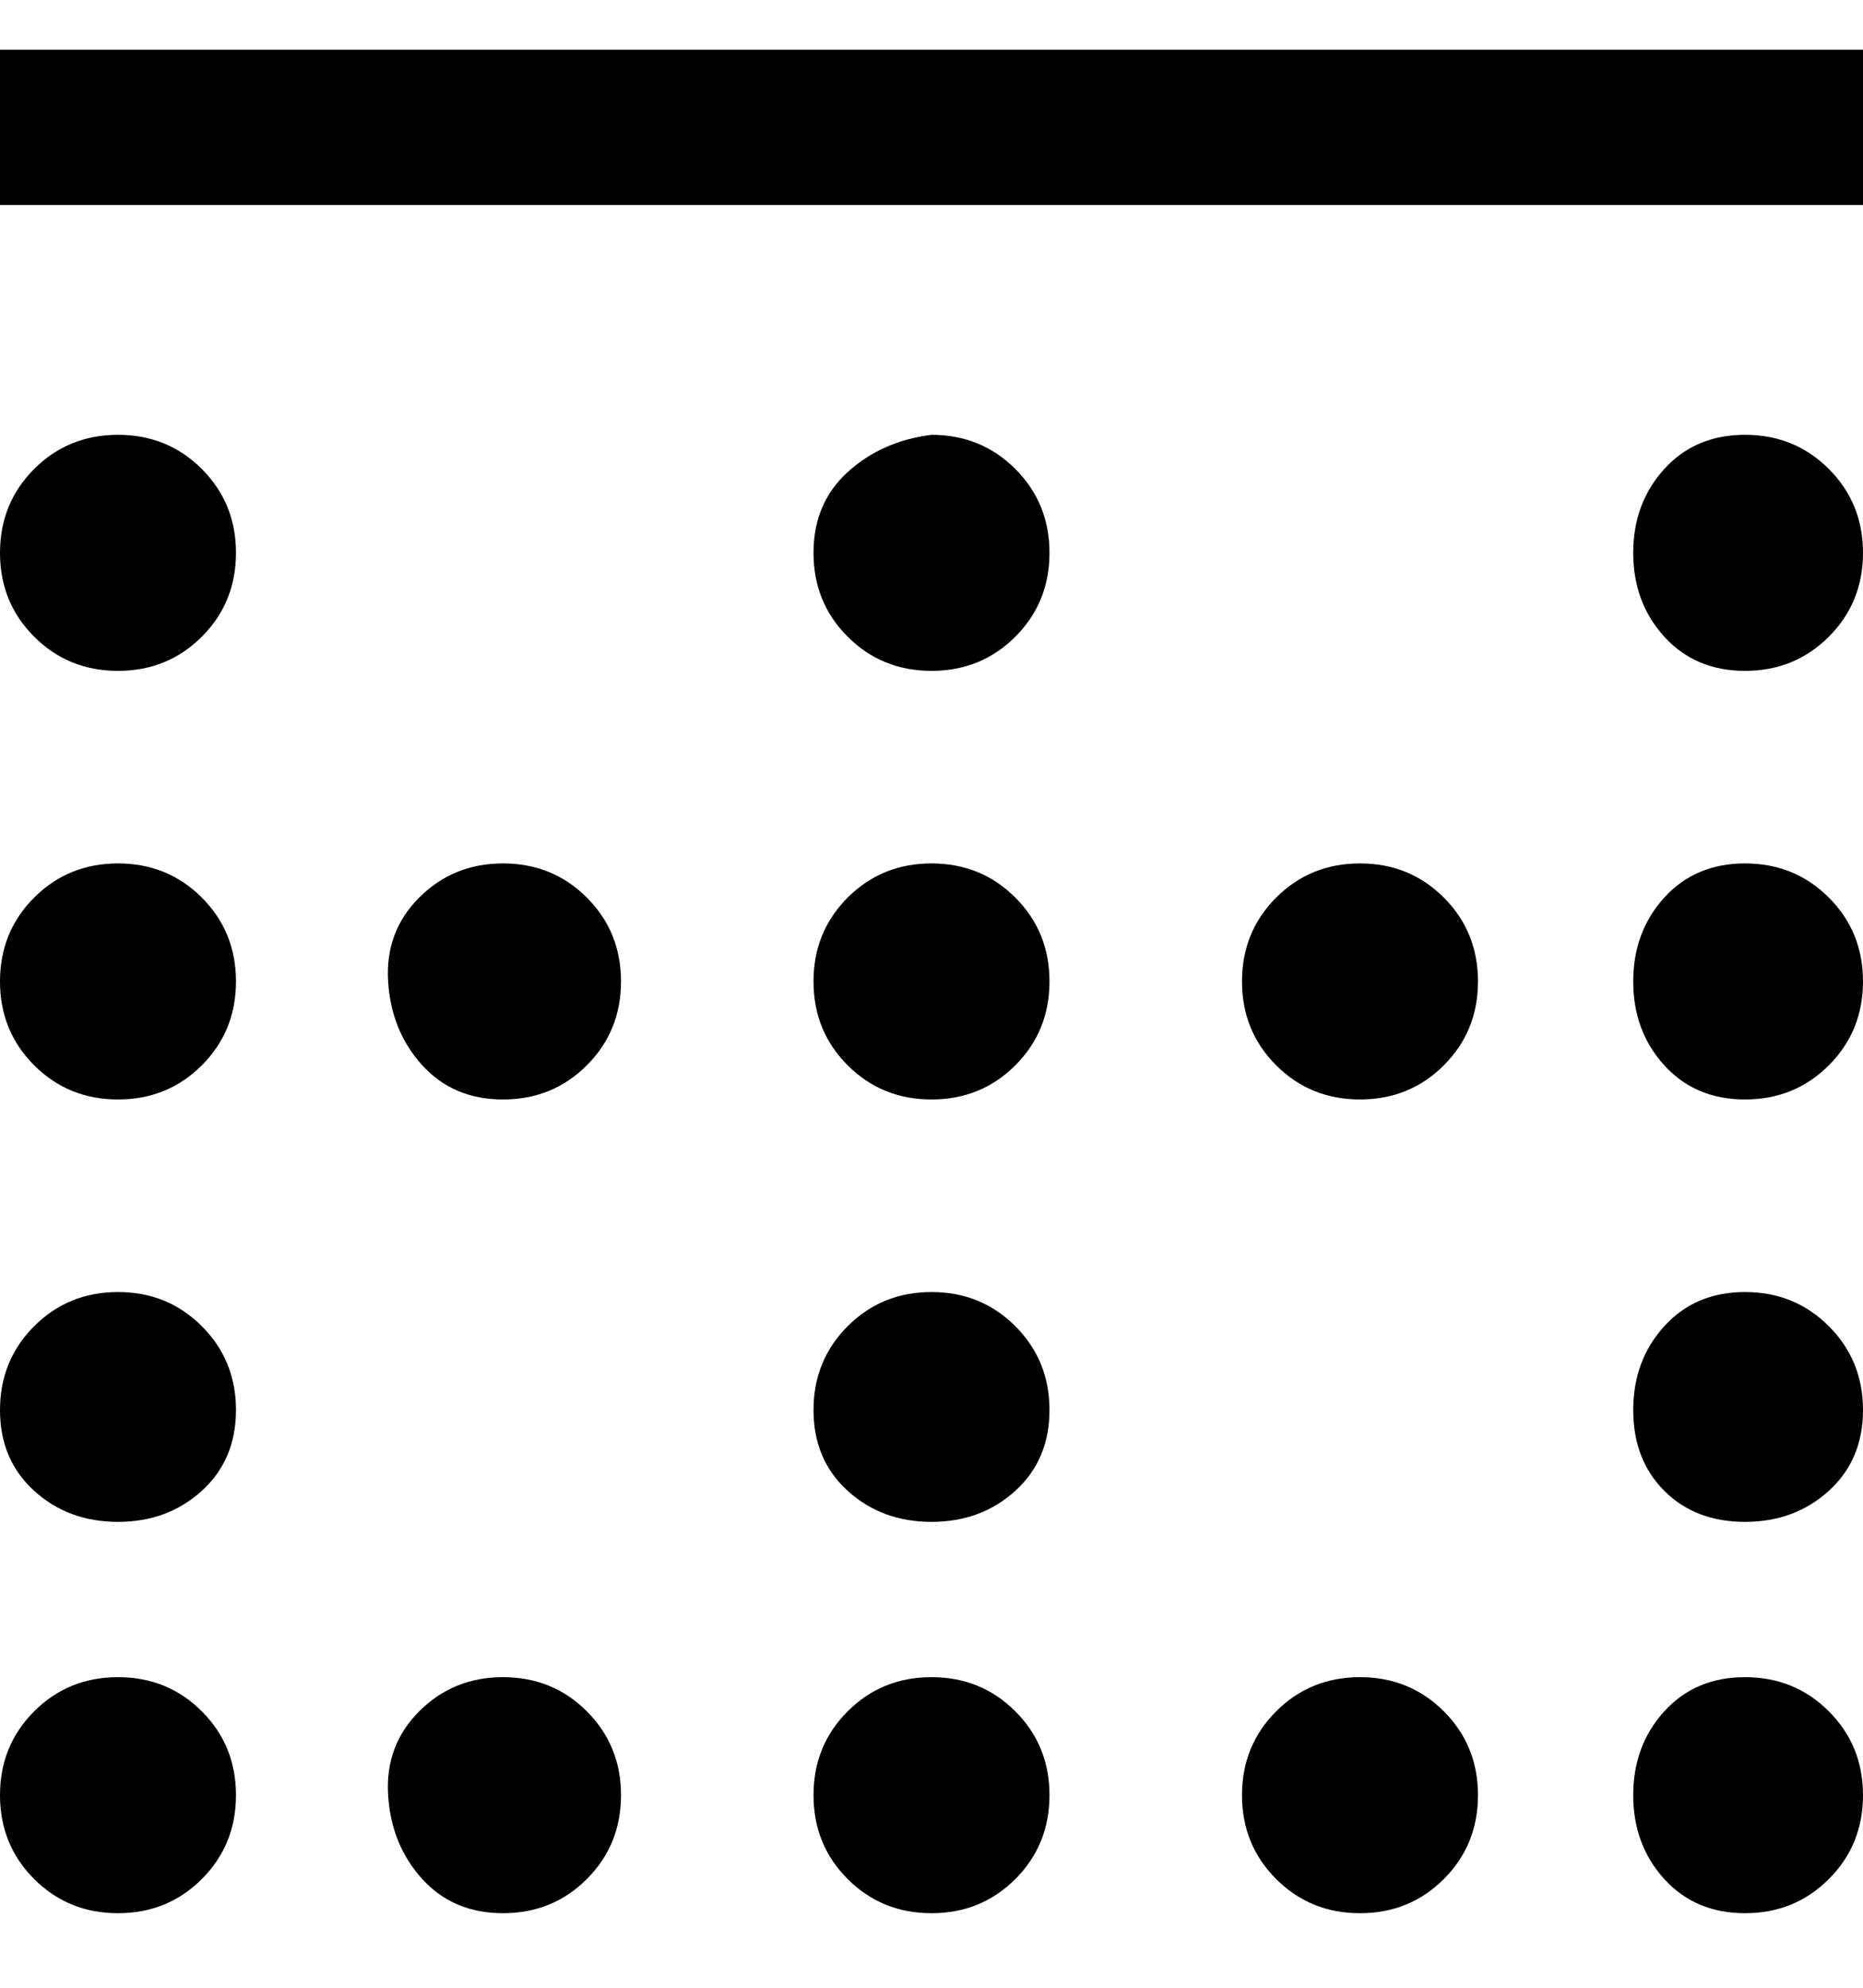 <svg viewBox="0 0 300 320" xmlns="http://www.w3.org/2000/svg"><path d="M300 33H0V8h300v25zM38 289q0-8-5.5-13.5T19 270q-8 0-13.5 5.5T0 289q0 8 5.5 13.5T19 308q8 0 13.5-5.5T38 289zm0-62q0-8-5.5-13.5T19 208q-8 0-13.5 5.5T0 227q0 8 5.5 13t13.5 5q8 0 13.5-5t5.5-13zm262 0q0-8-5.5-13.5T281 208q-8 0-13 5.5t-5 13.5q0 8 5 13t13 5q8 0 13.5-5t5.5-13zM38 89q0-8-5.5-13.5T19 70q-8 0-13.5 5.5T0 89q0 8 5.5 13.5T19 108q8 0 13.5-5.5T38 89zm262 0q0-8-5.5-13.5T281 70q-8 0-13 5.5T263 89q0 8 5 13.5t13 5.5q8 0 13.5-5.5T300 89zm0 200q0-8-5.5-13.5T281 270q-8 0-13 5.5t-5 13.5q0 8 5 13.5t13 5.5q8 0 13.5-5.5T300 289zm-62 0q0-8-5.5-13.5T219 270q-8 0-13.5 5.5T200 289q0 8 5.5 13.5T219 308q8 0 13.5-5.5T238 289zm-69 0q0-8-5.5-13.5T150 270q-8 0-13.5 5.5T131 289q0 8 5.5 13.5T150 308q8 0 13.5-5.5T169 289zm-69 0q0-8-5.5-13.5T81 270q-8 0-13.5 5.5t-5 13.5q.5 8 5.5 13.5t13 5.5q8 0 13.5-5.5T100 289zM38 158q0-8-5.5-13.5T19 139q-8 0-13.5 5.5T0 158q0 8 5.5 13.5T19 177q8 0 13.5-5.5T38 158zm262 0q0-8-5.5-13.5T281 139q-8 0-13 5.5t-5 13.5q0 8 5 13.5t13 5.5q8 0 13.5-5.5T300 158zm-62 0q0-8-5.5-13.5T219 139q-8 0-13.5 5.5T200 158q0 8 5.5 13.5T219 177q8 0 13.5-5.5T238 158zm-69 0q0-8-5.5-13.5T150 139q-8 0-13.5 5.5T131 158q0 8 5.5 13.5T150 177q8 0 13.5-5.5T169 158zm-69 0q0-8-5.5-13.5T81 139q-8 0-13.5 5.5t-5 13.5q.5 8 5.5 13.5t13 5.5q8 0 13.5-5.5T100 158zm50-88q-8 1-13.5 6T131 89q0 8 5.5 13.5T150 108q8 0 13.5-5.5T169 89q0-8-5.5-13.5T150 70zm0 138q-8 0-13.5 5.5T131 227q0 8 5.5 13t13.5 5q8 0 13.5-5t5.5-13q0-8-5.5-13.5T150 208z"/></svg>